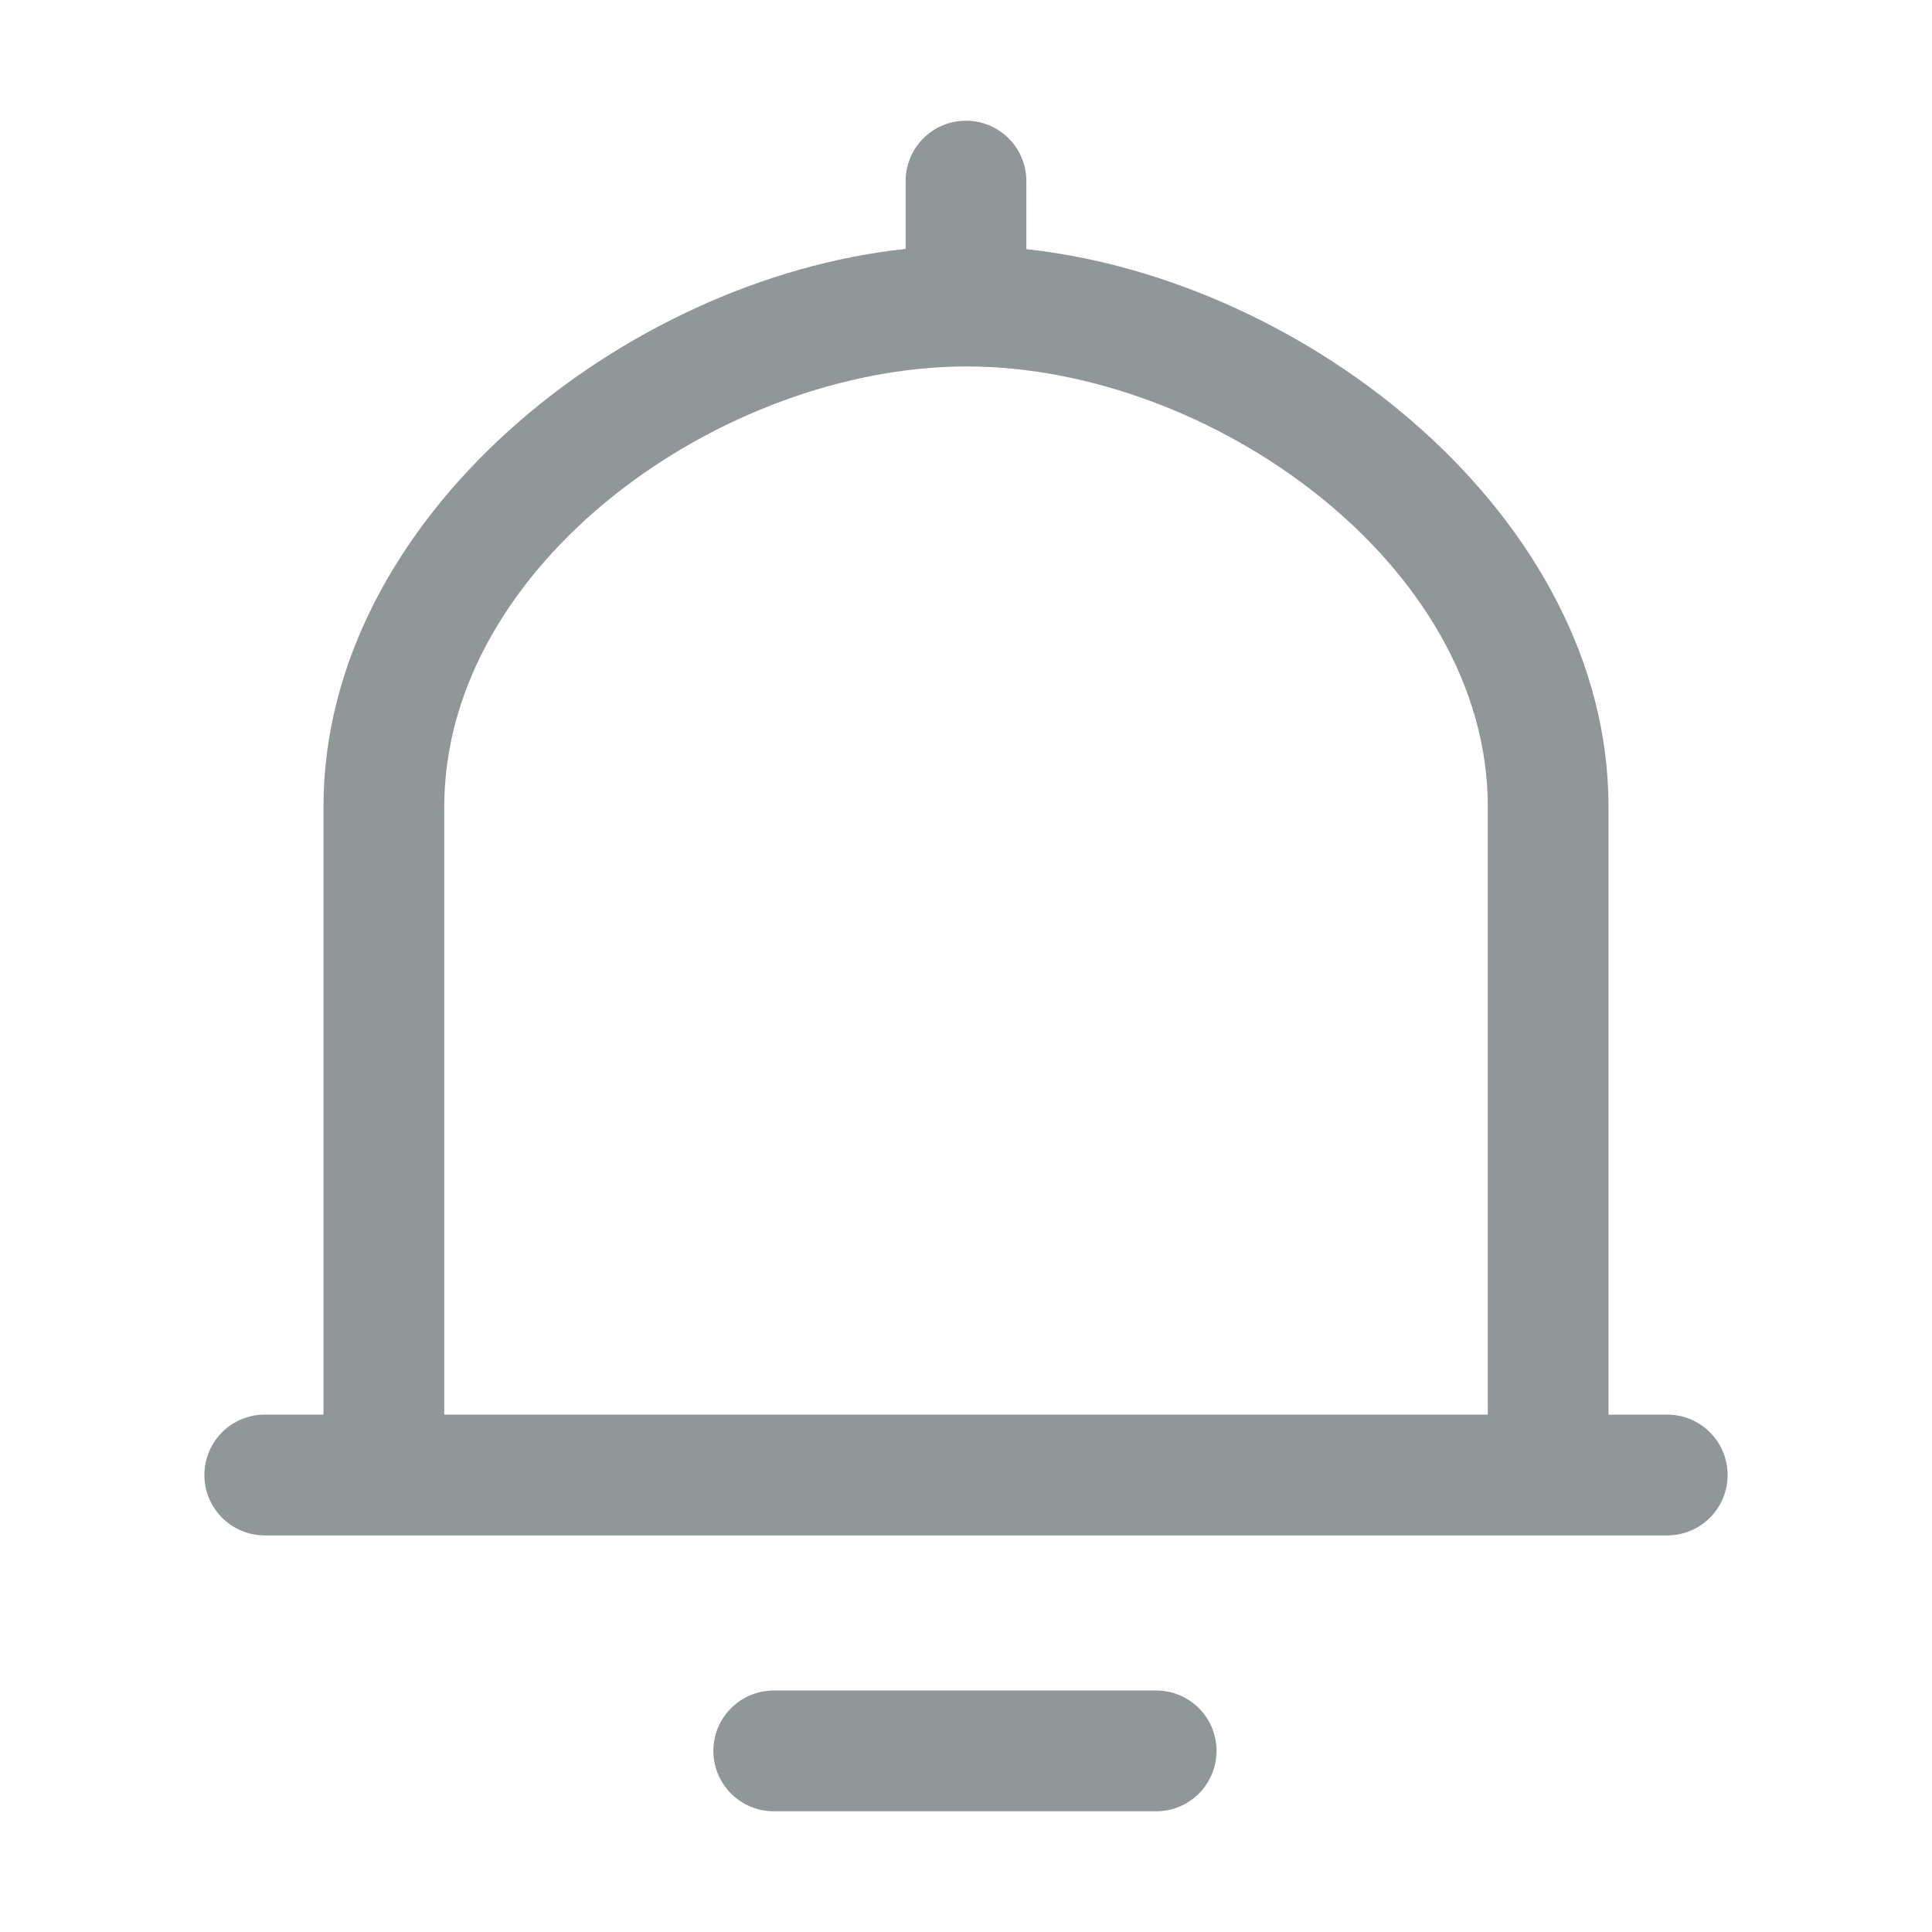 <svg xmlns="http://www.w3.org/2000/svg" width="25" height="25" viewBox="0 0 25 25" fill="none">
  <path d="M21.574 18.305H20.814V10.438C20.814 6.703 16.934 3.619 13.281 3.224V2.344C13.281 1.912 12.932 1.562 12.5 1.562C12.068 1.562 11.719 1.912 11.719 2.344V3.221C8.076 3.606 4.186 6.696 4.186 10.438V18.305H3.426C2.994 18.305 2.645 18.655 2.645 19.087C2.645 19.518 2.994 19.868 3.426 19.868H21.574C22.006 19.868 22.355 19.518 22.355 19.087C22.355 18.655 22.006 18.305 21.574 18.305ZM5.749 18.305V10.438C5.749 7.297 9.346 4.742 12.512 4.742C15.654 4.742 19.252 7.297 19.252 10.438V18.305H5.749Z" fill="#919699"/>
  <path d="M14.961 21.875H10.013C9.581 21.875 9.231 22.225 9.231 22.656C9.231 23.088 9.581 23.438 10.013 23.438H14.961C15.393 23.438 15.742 23.088 15.742 22.656C15.742 22.225 15.393 21.875 14.961 21.875Z" fill="#919699"/>
</svg>